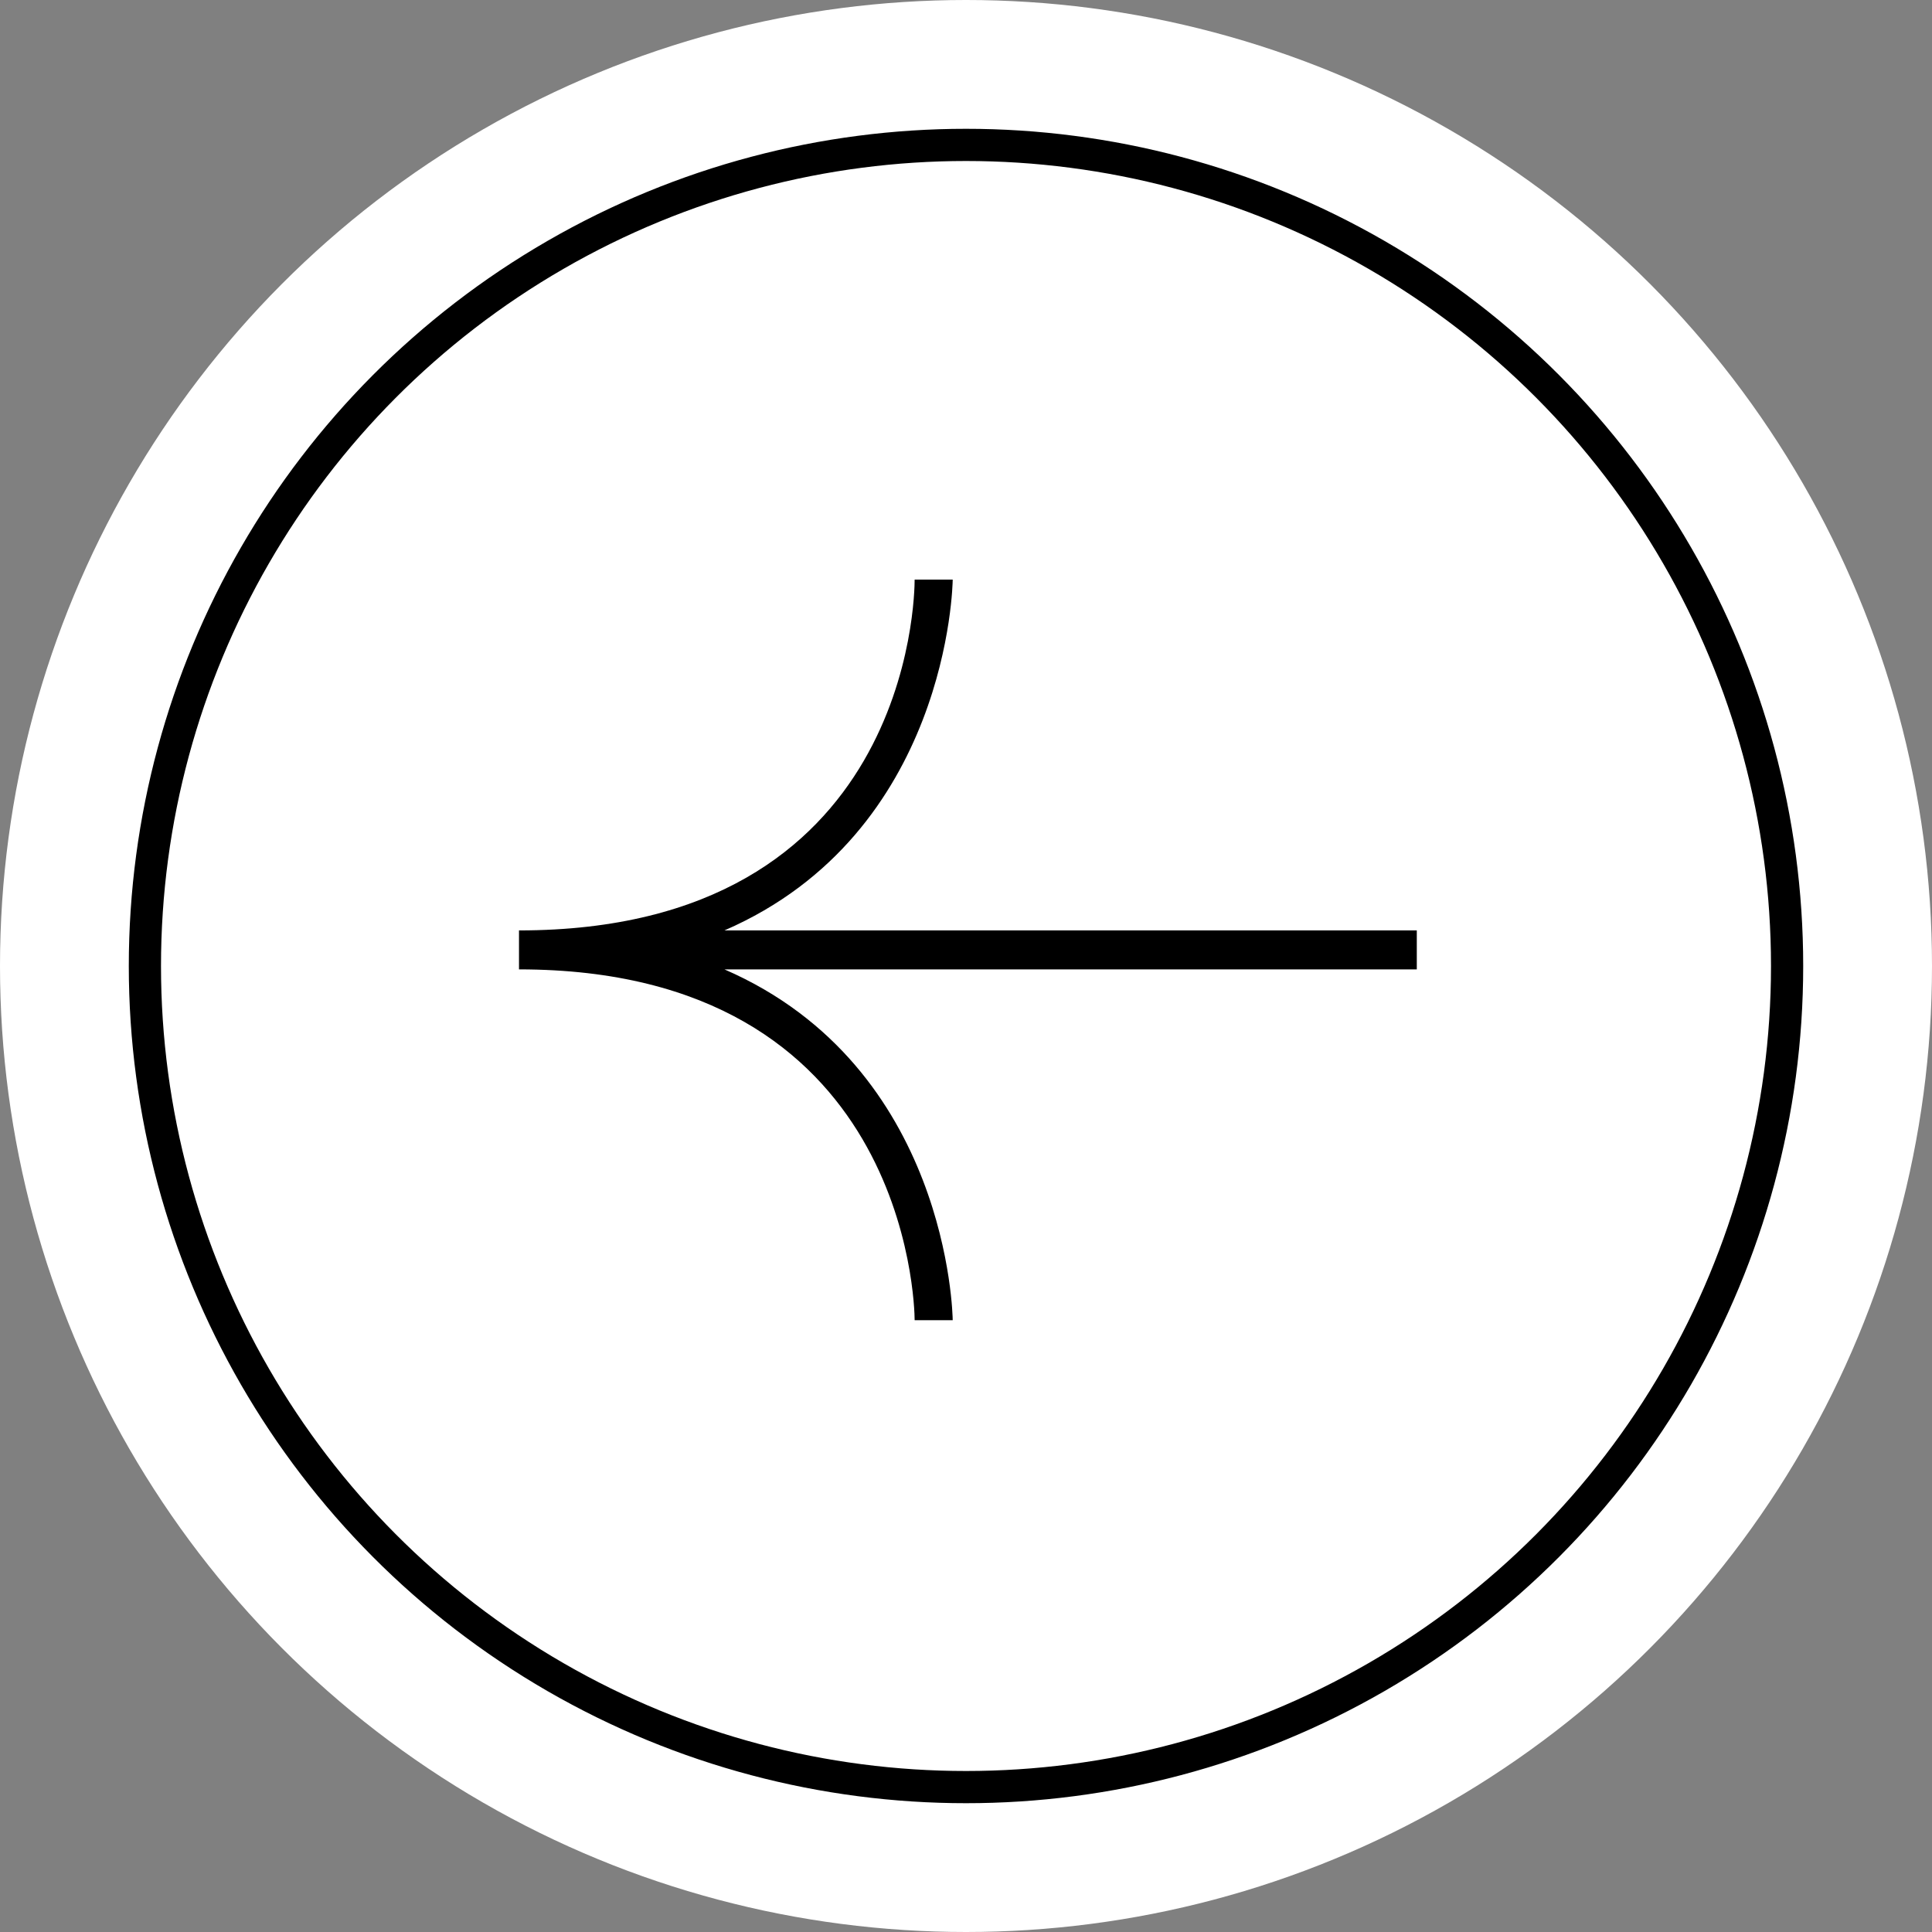 <svg width="60" height="60" viewBox="0 0 60 60" fill="none" xmlns="http://www.w3.org/2000/svg">
<rect x="0" y="0" width="60" height="60" fill="#808080" stroke="none"/>
<circle cx="30" cy="30" r="30" transform="rotate(180 30 30)" fill="white"/>
<circle cx="30" cy="30" r="25.5" transform="rotate(180 30 30)" stroke="black"/>
<g clip-path="url(#clip0_152_140)">
<path d="M28.405 41L29.587 41C29.587 40.879 29.468 33.132 22.498 30.105L44 30.105L44 28.895L22.498 28.895C29.468 25.868 29.587 18.121 29.587 18L28.405 18C28.405 18.484 28.287 28.895 16.118 28.895L16.118 30.105C28.169 30.105 28.405 40.516 28.405 41Z" fill="black"/>
</g>
<defs>
<clipPath id="clip0_152_140">
<rect width="28" height="23" fill="white" transform="translate(44 41) rotate(180)"/>
</clipPath>
</defs>
</svg>
